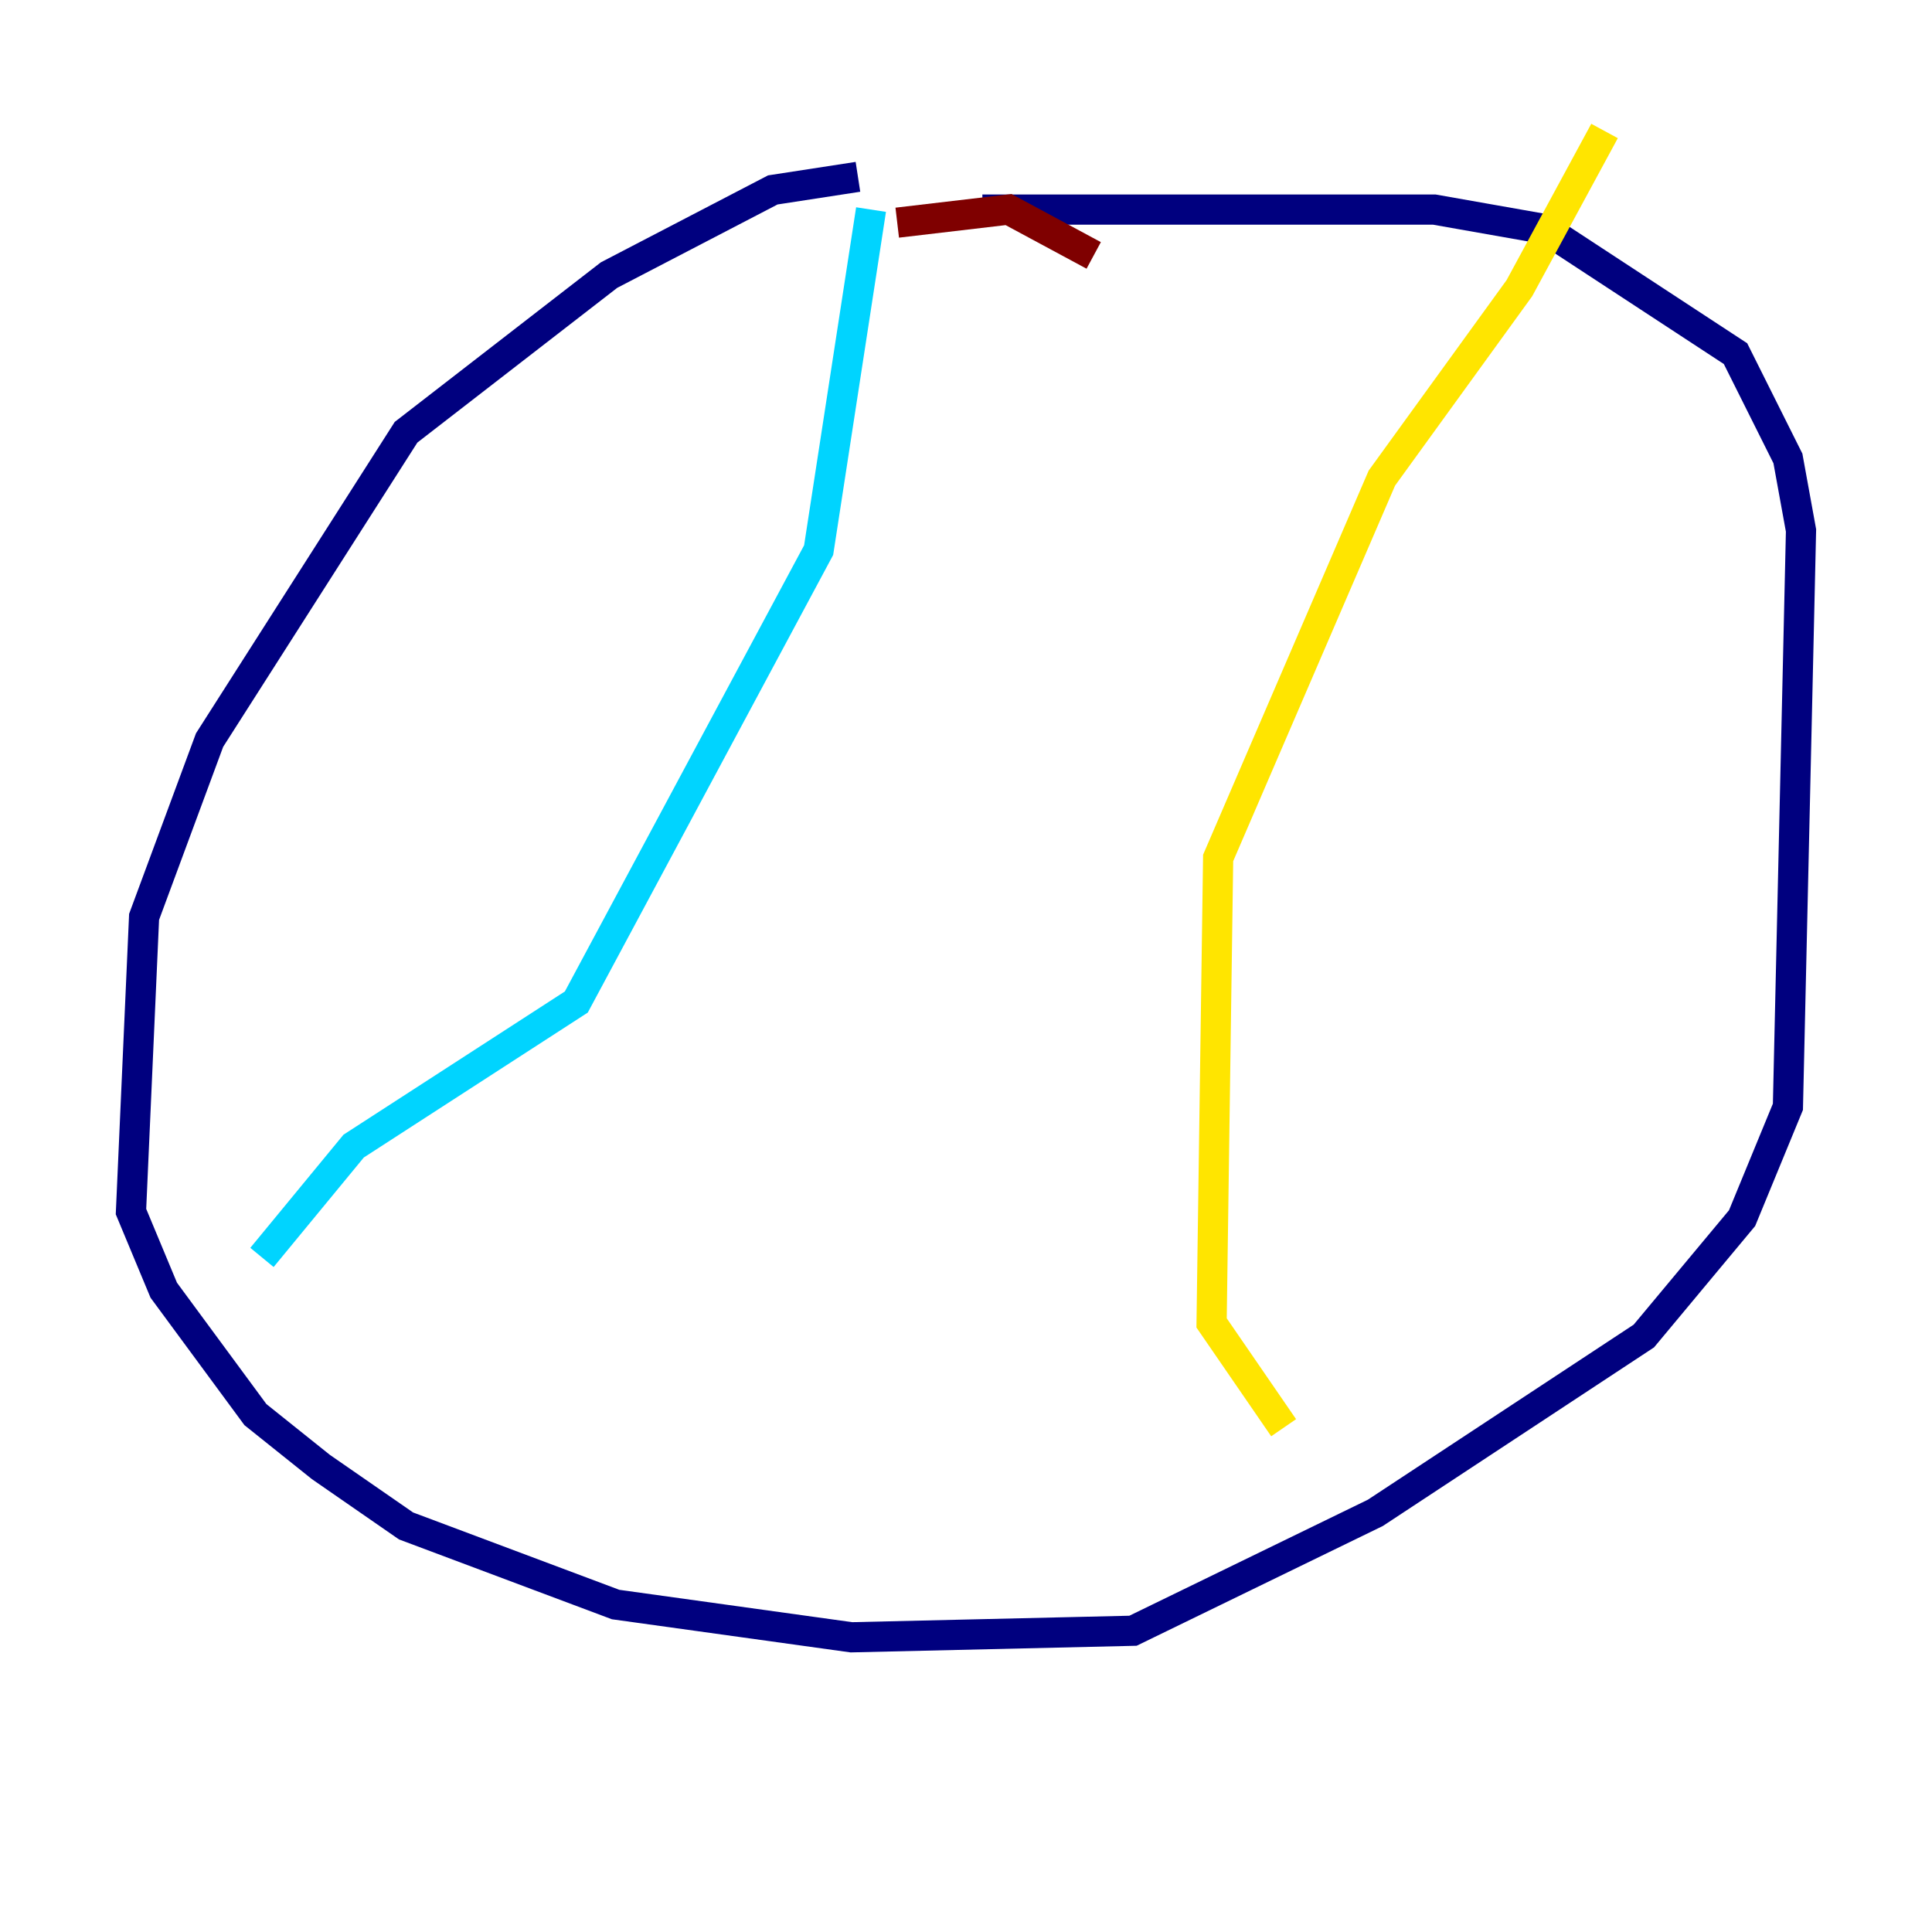 <?xml version="1.0" encoding="utf-8" ?>
<svg baseProfile="tiny" height="128" version="1.2" viewBox="0,0,128,128" width="128" xmlns="http://www.w3.org/2000/svg" xmlns:ev="http://www.w3.org/2001/xml-events" xmlns:xlink="http://www.w3.org/1999/xlink"><defs /><polyline fill="none" points="56.841,11.715 51.2,12.583 40.352,18.224 26.902,28.637 13.885,49.031 9.546,60.746 8.678,80.271 10.848,85.478 16.922,93.722 21.261,97.193 26.902,101.098 40.786,106.305 56.407,108.475 75.064,108.041 91.119,100.231 108.909,88.515 115.417,80.705 118.454,73.329 119.322,35.146 118.454,30.373 114.983,23.43 102.4,15.186 95.024,13.885 65.085,13.885" stroke="#00007f" stroke-width="2" /><polyline fill="none" points="57.709,13.885 54.237,36.447 38.183,66.386 23.43,75.932 17.356,83.308" stroke="#00d4ff" stroke-width="2" /><polyline fill="none" points="106.305,8.678 100.664,19.091 91.552,31.675 80.705,56.841 80.271,87.647 85.044,94.59" stroke="#ffe500" stroke-width="2" /><polyline fill="none" points="72.461,16.922 66.82,13.885 59.444,14.752" stroke="#7f0000" stroke-width="2" /></svg>